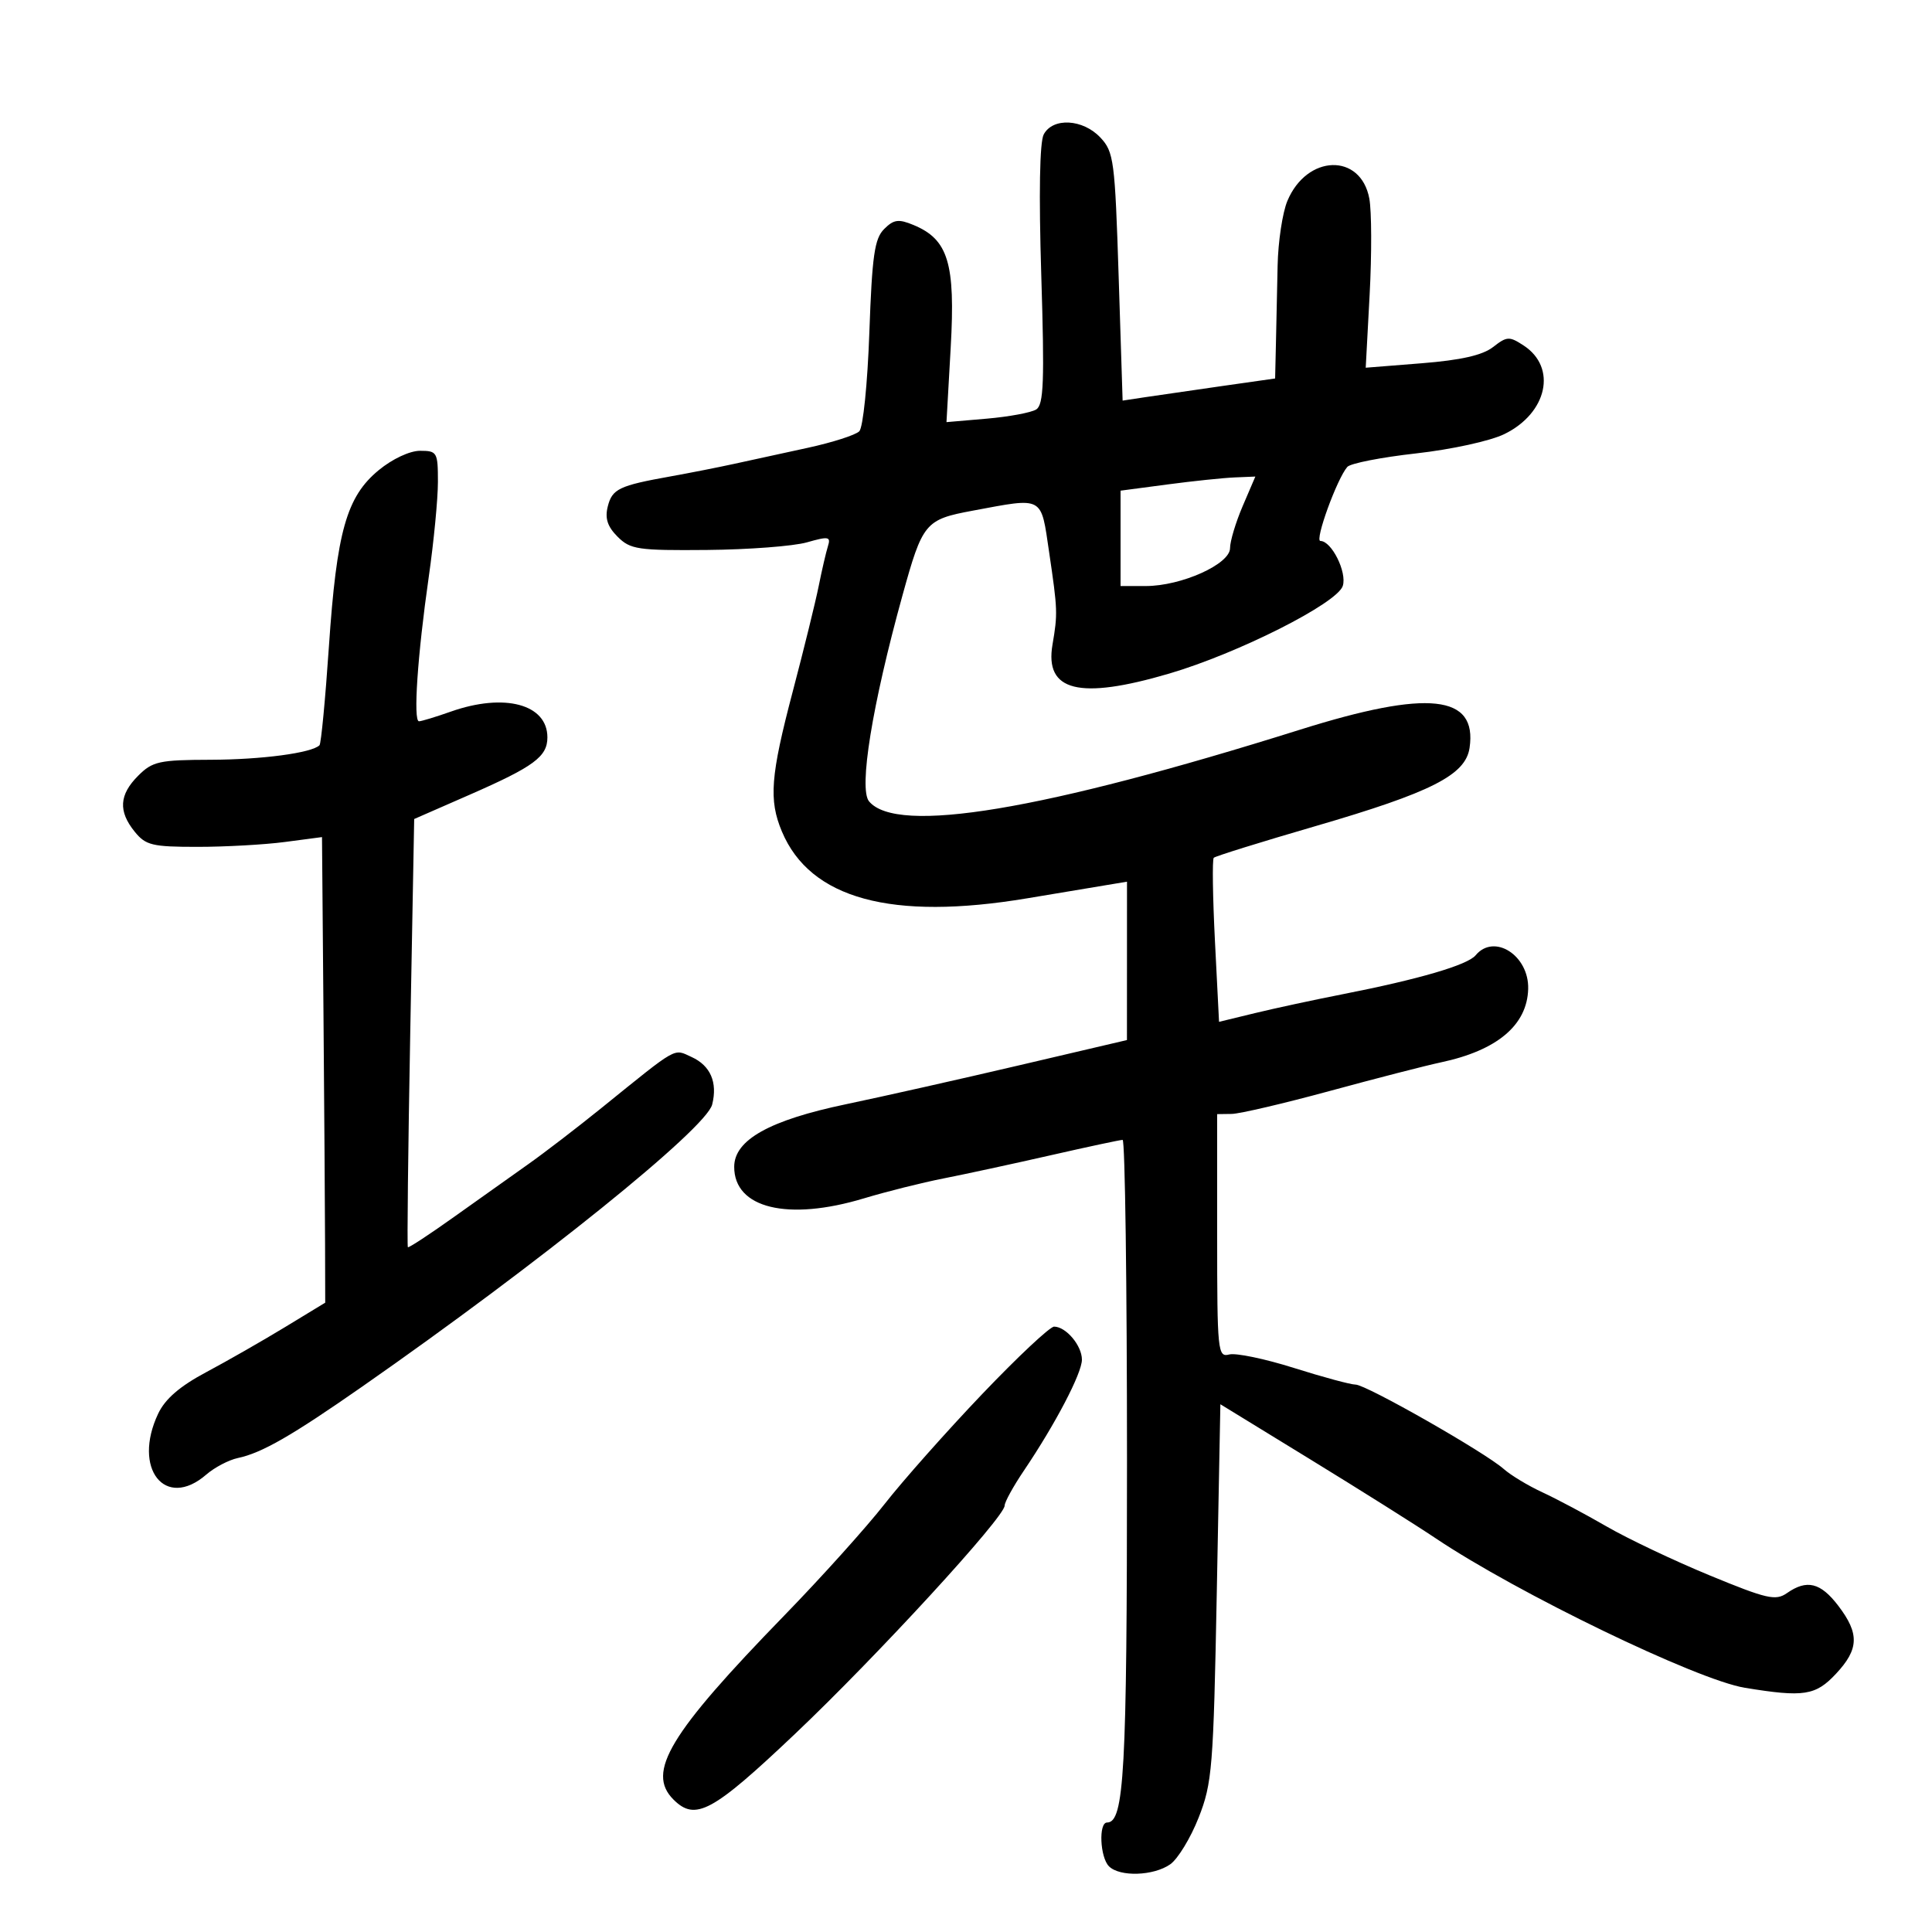 <svg xmlns="http://www.w3.org/2000/svg" width="300" height="300" viewBox="0 0 300 300" version="1.1">
	<path d="M 162.070 20.870 C 161.437 22.052, 161.296 30.081, 161.688 42.716 C 162.200 59.263, 162.065 62.845, 160.903 63.580 C 160.131 64.068, 156.681 64.710, 153.235 65.008 L 146.969 65.548 147.627 53.918 C 148.365 40.858, 147.241 37.171, 141.845 34.936 C 139.519 33.972, 138.782 34.074, 137.285 35.568 C 135.793 37.057, 135.417 39.696, 134.992 51.633 C 134.709 59.605, 134.018 66.382, 133.429 66.971 C 132.849 67.551, 129.252 68.705, 125.437 69.534 C 121.622 70.363, 116.475 71.485, 114 72.027 C 111.525 72.568, 107.094 73.442, 104.153 73.969 C 96.106 75.410, 95.060 75.912, 94.371 78.658 C 93.911 80.492, 94.329 81.772, 95.899 83.341 C 97.881 85.321, 99.033 85.492, 109.780 85.398 C 116.226 85.342, 123.208 84.810, 125.296 84.216 C 128.673 83.255, 129.033 83.321, 128.560 84.818 C 128.268 85.743, 127.623 88.525, 127.127 91 C 126.631 93.475, 124.824 100.818, 123.112 107.318 C 119.639 120.504, 119.351 124.213, 121.418 129.128 C 125.811 139.574, 138.436 143.009, 159.500 139.490 C 164.450 138.663, 169.963 137.744, 171.750 137.448 L 175 136.909 174.996 149.205 L 174.992 161.500 158.246 165.423 C 149.036 167.580, 136.940 170.299, 131.367 171.464 C 119.489 173.947, 114.017 177.008, 114.007 181.177 C 113.990 187.622, 122.317 189.650, 134.145 186.083 C 137.640 185.029, 143.200 183.637, 146.500 182.989 C 149.800 182.341, 157.257 180.729, 163.070 179.406 C 168.884 178.083, 173.946 177, 174.320 177 C 174.694 177, 175 199.433, 175 226.851 C 175 275.171, 174.568 283, 171.902 283 C 170.569 283, 170.806 288.406, 172.200 289.800 C 173.870 291.470, 179.127 291.299, 181.709 289.491 C 182.894 288.662, 184.880 285.399, 186.123 282.241 C 188.231 276.887, 188.421 274.529, 188.942 247.276 L 189.500 218.052 203.500 226.635 C 211.200 231.356, 219.940 236.857, 222.921 238.859 C 235.598 247.372, 263.483 260.856, 270.940 262.078 C 280.101 263.578, 281.919 263.298, 285.099 259.894 C 288.667 256.074, 288.747 253.669, 285.449 249.344 C 282.696 245.734, 280.573 245.211, 277.473 247.379 C 275.725 248.601, 274.357 248.287, 265.487 244.629 C 259.980 242.358, 252.780 238.941, 249.487 237.036 C 246.194 235.131, 241.700 232.741, 239.500 231.724 C 237.300 230.708, 234.600 229.078, 233.500 228.104 C 230.569 225.507, 212.123 215, 210.495 215 C 209.730 215, 205.423 213.837, 200.925 212.416 C 196.427 210.996, 191.904 210.053, 190.873 210.323 C 189.091 210.789, 189 209.894, 189 191.906 L 189 173 191.250 172.970 C 192.488 172.953, 199.350 171.348, 206.500 169.402 C 213.650 167.456, 221.406 165.459, 223.736 164.965 C 232.470 163.111, 237.136 159.189, 237.295 153.569 C 237.443 148.359, 232.008 144.875, 229.134 148.338 C 227.881 149.848, 220.326 152.060, 208.500 154.380 C 204.100 155.243, 197.978 156.561, 194.896 157.309 L 189.292 158.670 188.658 146.156 C 188.309 139.274, 188.225 133.441, 188.472 133.195 C 188.718 132.949, 195.800 130.744, 204.210 128.297 C 222.256 123.045, 227.575 120.347, 228.194 116.129 C 229.407 107.869, 221.788 107.048, 201.897 113.296 C 161.827 125.881, 139.261 129.634, 134.943 124.431 C 133.322 122.479, 135.434 109.462, 140.123 92.500 C 143.262 81.141, 143.648 80.675, 151.038 79.298 C 162.161 77.225, 161.607 76.924, 162.909 85.750 C 164.231 94.707, 164.252 95.288, 163.432 100.088 C 162.190 107.357, 167.570 108.699, 181.524 104.602 C 192.250 101.454, 207.650 93.678, 208.507 90.979 C 209.182 88.850, 206.768 84, 205.032 84 C 204.096 84, 207.610 74.330, 209.211 72.500 C 209.692 71.950, 214.497 71.008, 219.888 70.406 C 225.384 69.793, 231.406 68.475, 233.595 67.406 C 240.268 64.149, 241.814 57.074, 236.601 53.658 C 234.365 52.193, 234 52.211, 231.840 53.891 C 230.207 55.160, 226.866 55.920, 220.784 56.405 L 212.068 57.099 212.678 45.722 C 213.013 39.465, 212.990 32.762, 212.627 30.826 C 211.294 23.718, 202.930 23.966, 199.902 31.203 C 199.144 33.016, 198.462 37.538, 198.387 41.250 C 198.311 44.962, 198.194 50.423, 198.125 53.385 L 198 58.770 189.750 59.945 C 185.213 60.591, 179.884 61.364, 177.910 61.662 L 174.320 62.205 173.705 42.965 C 173.129 24.910, 172.954 23.580, 170.871 21.363 C 168.155 18.471, 163.493 18.210, 162.070 20.870 M 58.805 73.009 C 53.807 77.129, 52.285 82.518, 51.073 100.385 C 50.518 108.571, 49.860 115.473, 49.611 115.722 C 48.416 116.918, 40.637 117.955, 32.705 117.976 C 24.716 117.998, 23.684 118.225, 21.455 120.455 C 18.505 123.404, 18.344 125.968, 20.910 129.139 C 22.624 131.257, 23.627 131.500, 30.660 131.500 C 34.972 131.500, 41.087 131.159, 44.250 130.741 L 50 129.983 50.226 156.991 C 50.351 171.846, 50.463 188.112, 50.476 193.139 L 50.500 202.278 44.218 206.097 C 40.763 208.198, 35.279 211.333, 32.032 213.064 C 27.926 215.252, 25.652 217.214, 24.564 219.506 C 20.522 228.025, 25.641 234.515, 32.031 228.973 C 33.317 227.858, 35.523 226.701, 36.934 226.402 C 40.666 225.611, 45.270 222.966, 56.254 215.304 C 83.781 196.102, 109.647 175.254, 110.586 171.512 C 111.450 168.073, 110.322 165.468, 107.392 164.133 C 104.531 162.829, 105.430 162.321, 93.380 172.060 C 89.596 175.118, 84.475 179.048, 82 180.793 C 79.525 182.539, 74.367 186.203, 70.537 188.937 C 66.707 191.670, 63.465 193.799, 63.333 193.666 C 63.201 193.534, 63.368 178.520, 63.704 160.301 L 64.315 127.176 72.908 123.415 C 82.912 119.035, 85 117.496, 85 114.500 C 85 109.341, 78.328 107.562, 70 110.500 C 67.662 111.325, 65.439 112, 65.060 112 C 64.139 112, 64.832 101.756, 66.578 89.574 C 67.360 84.114, 68 77.477, 68 74.824 C 68 70.219, 67.874 70, 65.228 70 C 63.621 70, 60.921 71.265, 58.805 73.009 M 181.250 75.229 L 174 76.190 174 83.595 L 174 91 177.917 91 C 183.442 91, 191 87.602, 191 85.118 C 191 84.044, 191.884 81.104, 192.964 78.583 L 194.929 74 191.714 74.134 C 189.947 74.208, 185.238 74.700, 181.250 75.229 M 152.500 216.484 C 147 222.251, 140.187 229.927, 137.361 233.543 C 134.534 237.158, 127.544 244.927, 121.827 250.808 C 103.934 269.213, 100.332 275.189, 104.571 279.429 C 107.973 282.830, 110.606 281.409, 123.438 269.250 C 136.123 257.230, 156 235.584, 156 233.789 C 156 233.240, 157.344 230.798, 158.988 228.363 C 163.893 221.095, 168 213.240, 168 211.125 C 168 208.939, 165.523 206, 163.679 205.999 C 163.030 205.999, 158 210.717, 152.500 216.484" stroke="none" fill="black" fill-rule="evenodd"/>
</svg>
